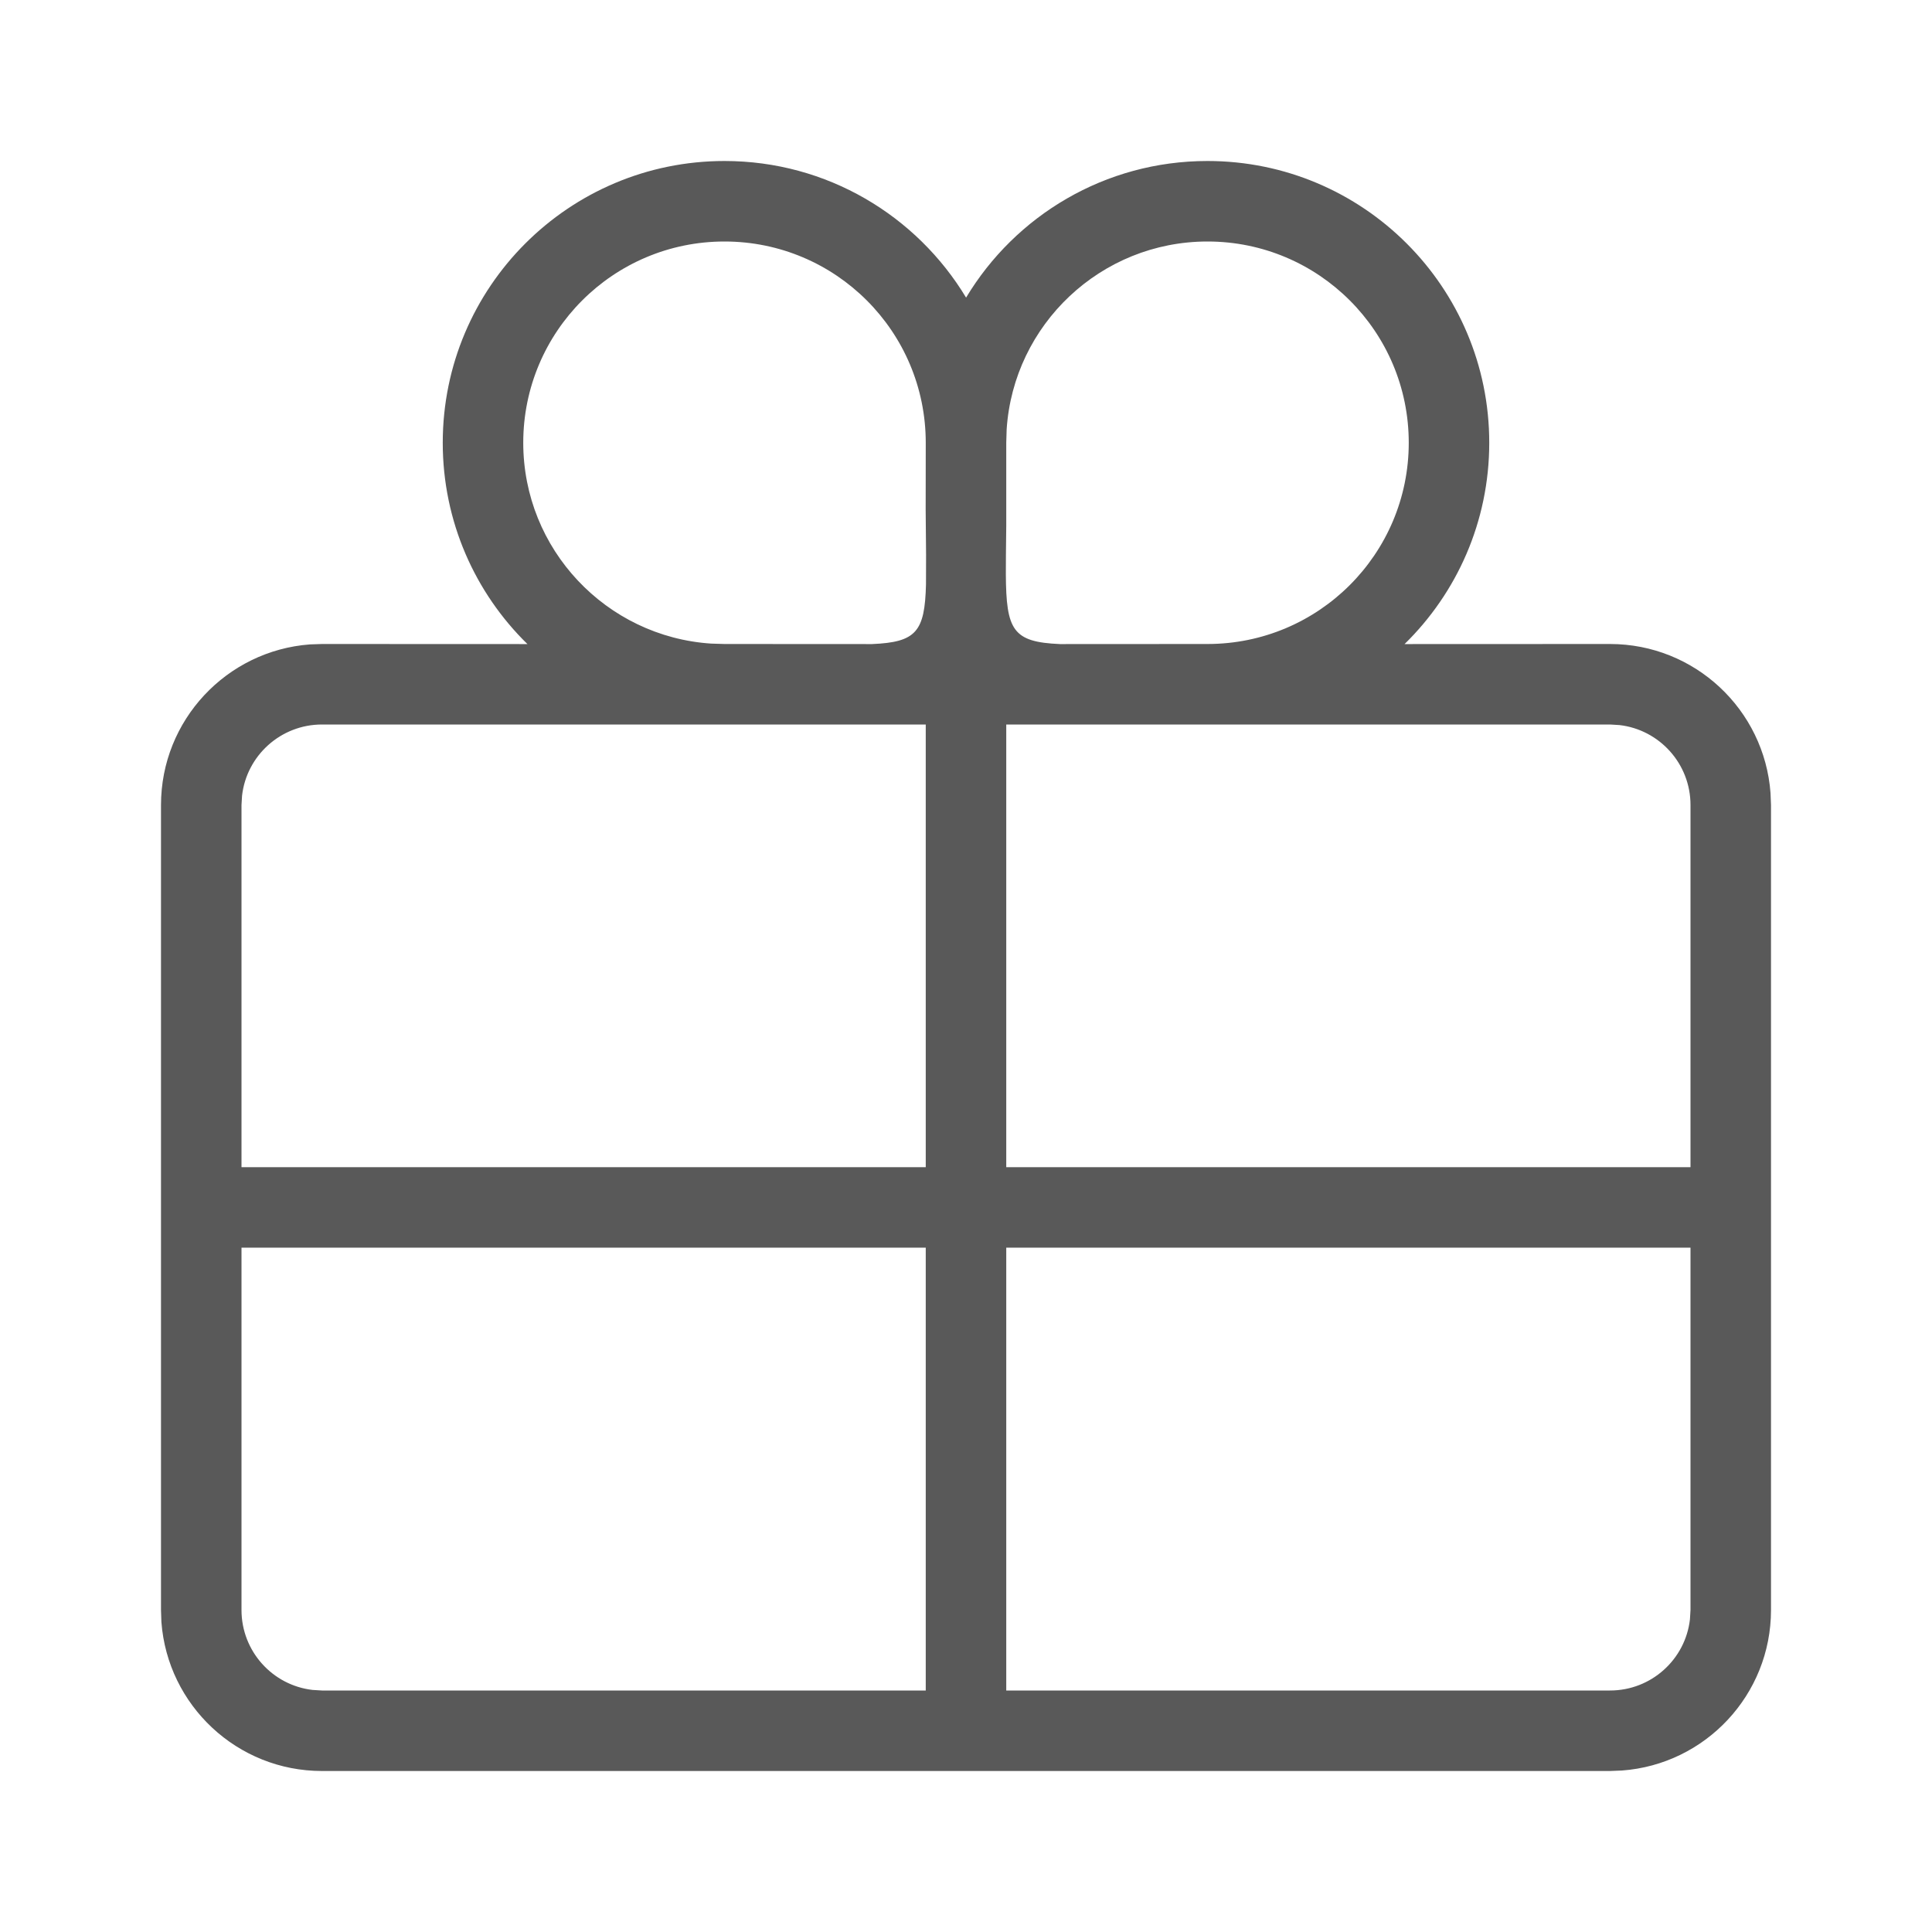 <svg width="24" height="24" viewBox="0 0 24 24" fill="none" xmlns="http://www.w3.org/2000/svg">
<path fill-rule="evenodd" clip-rule="evenodd" d="M15 2C16.933 2 18.5 3.567 18.5 5.5C18.5 6.48 18.097 7.366 17.448 8.001L20 8C21.054 8 21.918 8.816 21.994 9.851L22 10V20C22 21.054 21.184 21.918 20.149 21.994L20 22H4C2.946 22 2.082 21.184 2.005 20.149L2 20V10C2 8.946 2.816 8.082 3.851 8.005L4 8L6.552 8.001C5.903 7.366 5.5 6.48 5.5 5.5C5.5 3.567 7.067 2 9 2C10.274 2 11.388 2.68 12.001 3.697C12.612 2.68 13.726 2 15 2ZM11.5 15.499H3V20C3 20.513 3.386 20.936 3.883 20.993L4 21H11.5V15.499ZM12.5 15.499H21V20L20.993 20.117C20.936 20.614 20.513 21 20 21H12.5V15.499ZM11.5 9H4C3.487 9 3.064 9.386 3.007 9.883L3 10V14.499H11.5V9ZM12.5 9H20L20.117 9.007C20.614 9.064 21 9.487 21 10V14.499H12.5V9ZM15 3C13.675 3 12.59 4.032 12.505 5.334L12.5 5.5L12.5 6.535L12.496 6.89L12.495 7.13C12.499 7.829 12.58 7.976 13.168 8.001L15 8C16.381 8 17.5 6.881 17.5 5.5C17.5 4.119 16.381 3 15 3ZM6.5 5.5C6.5 4.119 7.619 3 9 3C10.381 3 11.5 4.119 11.5 5.5L11.499 6.334L11.504 6.892L11.503 7.26C11.488 7.848 11.382 7.978 10.831 8.001L9 8L8.835 7.995C7.532 7.91 6.5 6.825 6.5 5.5Z" fill="#595959"/>
</svg>

